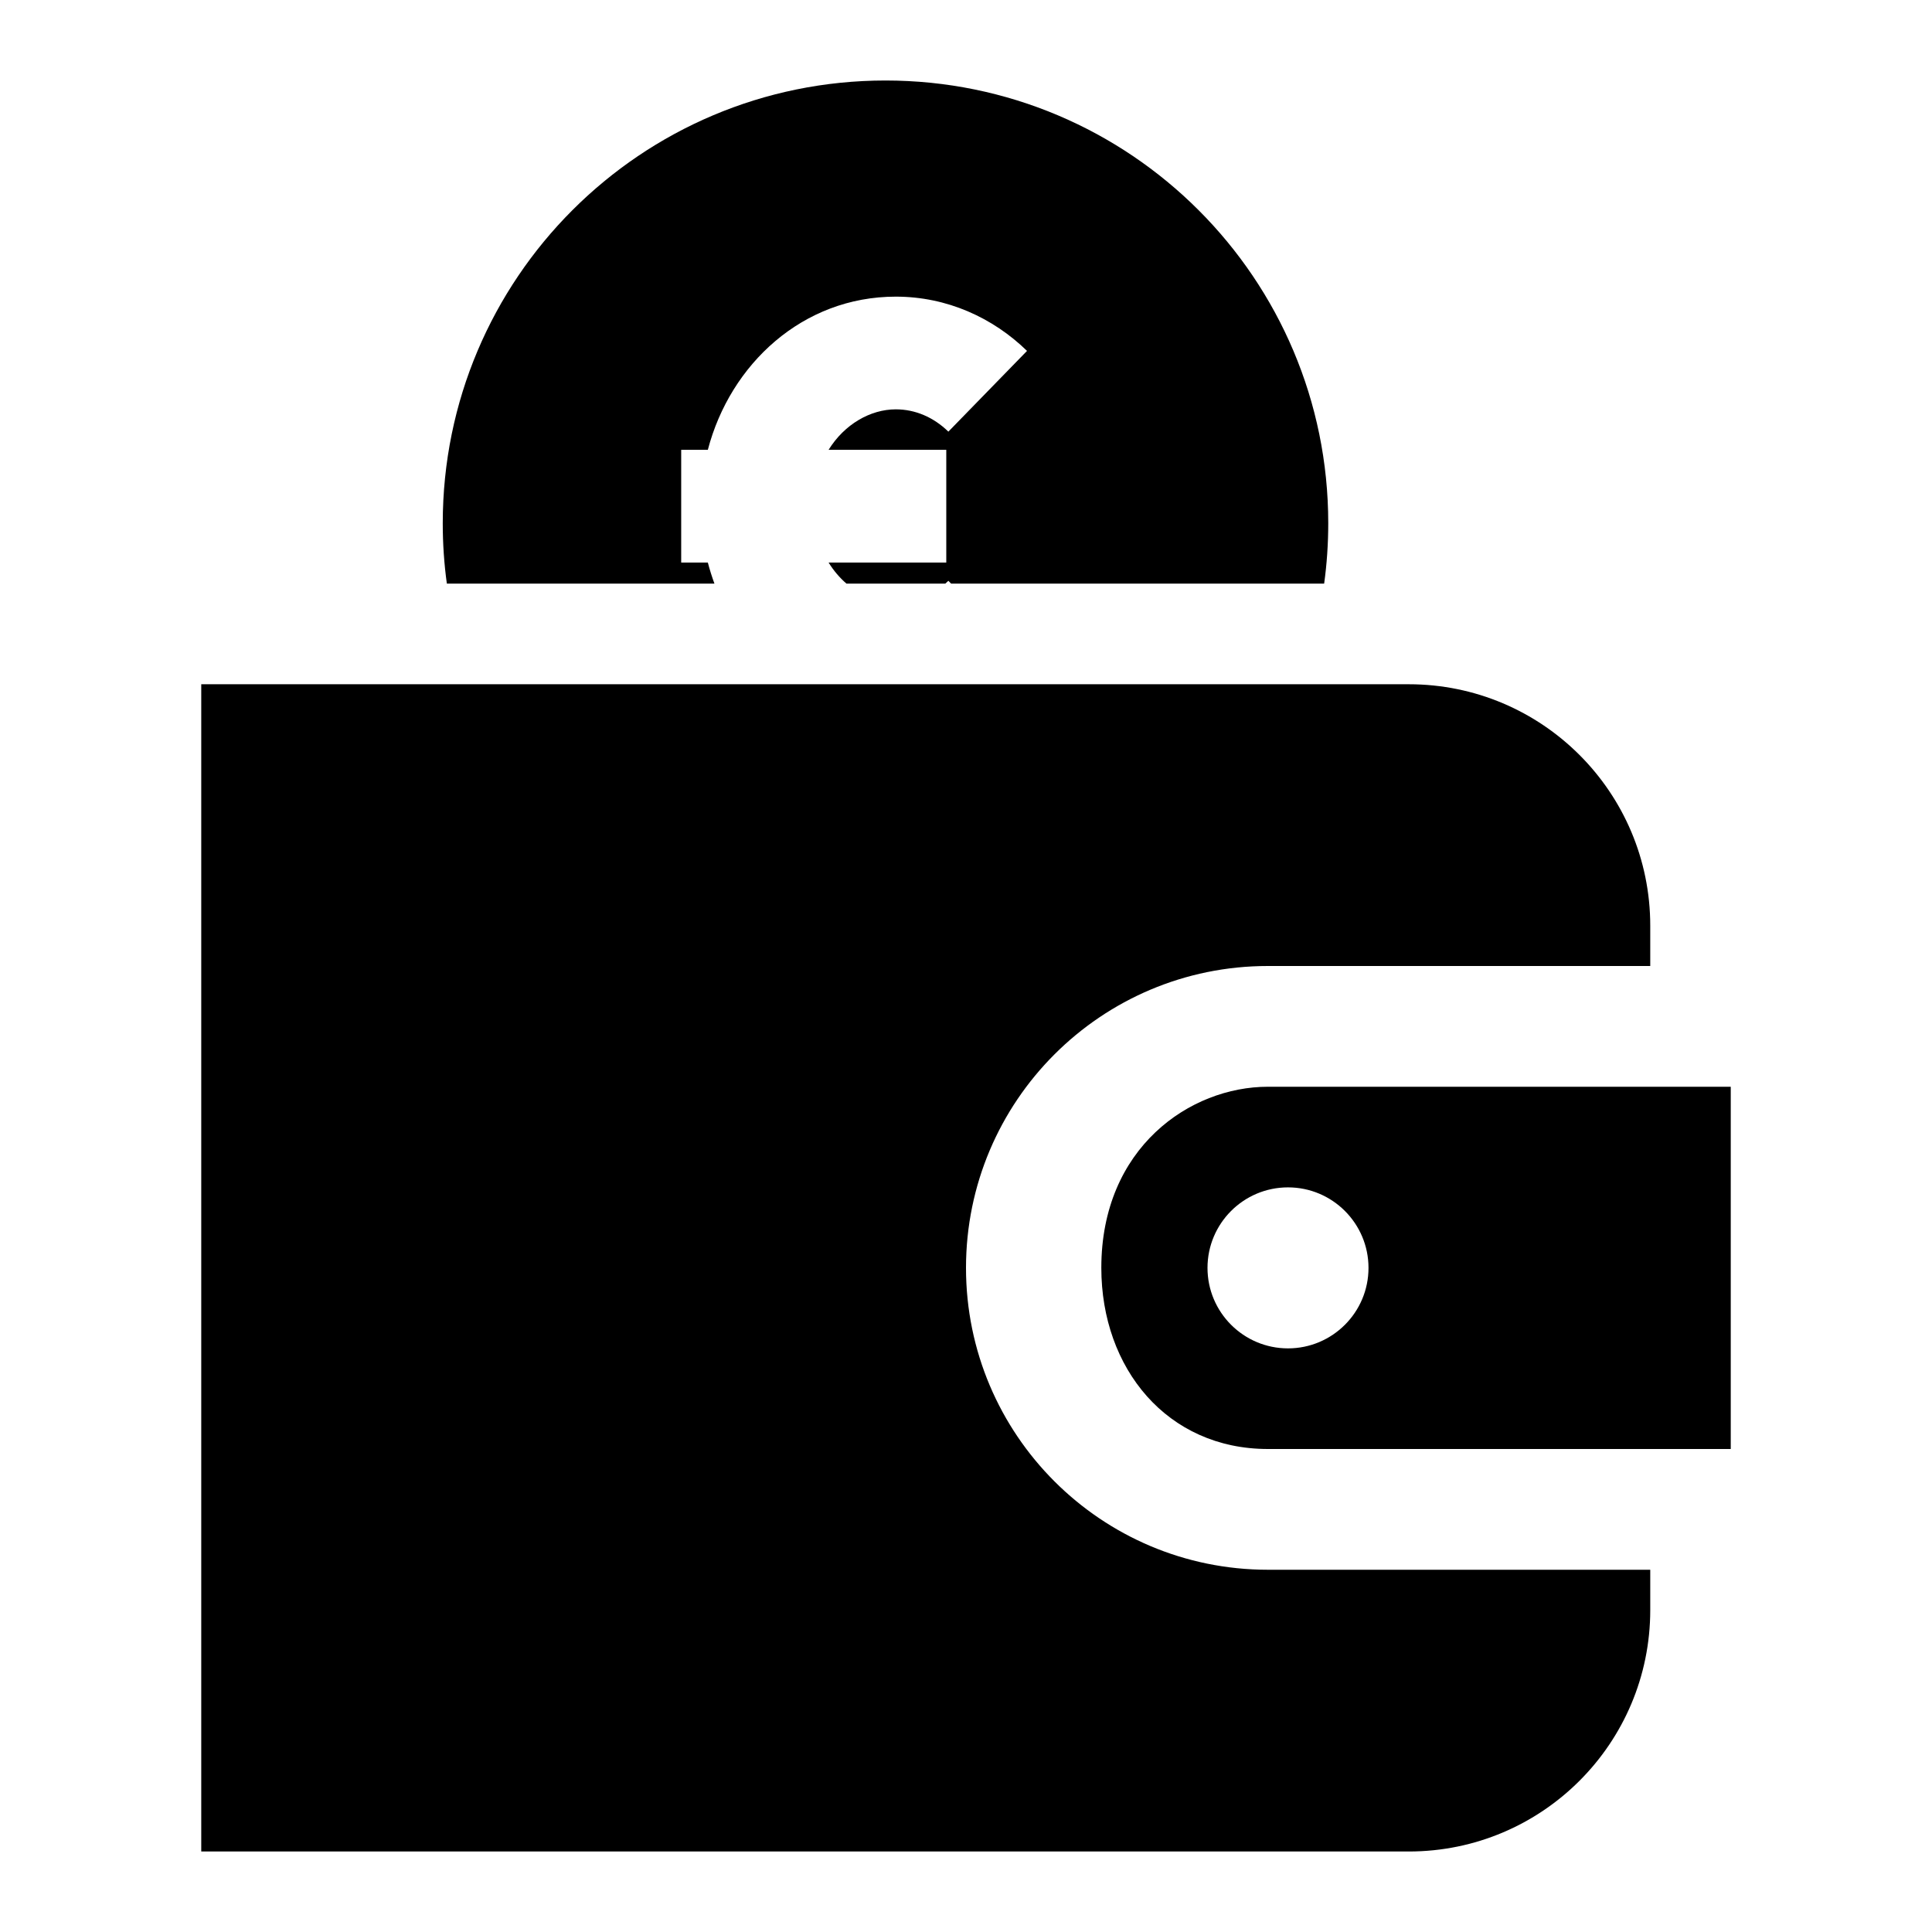 <svg width="24" height="24" viewBox="0 0 24 24" fill="none" xmlns="http://www.w3.org/2000/svg">
<path fill-rule="evenodd" clip-rule="evenodd" d="M5.5 6.5C5.5 6.754 5.517 7.005 5.551 7.25H8.875C8.844 7.165 8.816 7.077 8.793 6.988H8.462V5.588H8.793C9.071 4.524 9.97 3.685 11.128 3.685C11.764 3.685 12.335 3.947 12.758 4.359L11.781 5.362C11.595 5.181 11.367 5.085 11.128 5.085C10.813 5.085 10.49 5.27 10.293 5.588H11.755V6.988H10.293C10.356 7.09 10.431 7.177 10.515 7.25H11.743C11.756 7.239 11.768 7.227 11.781 7.215L11.815 7.25H16.449C16.483 7.005 16.5 6.754 16.5 6.5C16.5 3.462 14.038 1 11 1C7.962 1 5.5 3.462 5.5 6.5ZM20.5 11.5C20.5 9.843 19.157 8.5 17.5 8.5H2.5V23H17.5C19.157 23 20.5 21.657 20.5 20V19.5L15.75 19.5C13.679 19.5 12 17.821 12 15.75C12 13.679 13.679 12 15.75 12L20.5 12V11.5ZM21.5 13.5H15.75C14.784 13.5 13.681 14.257 13.681 15.75C13.681 17 14.5 18 15.75 18H21.5V13.5ZM16 16.75C16.552 16.75 17 16.302 17 15.75C17 15.198 16.552 14.75 16 14.75C15.448 14.75 15 15.198 15 15.75C15 16.302 15.448 16.75 16 16.75Z" fill="black"/>
</svg>
